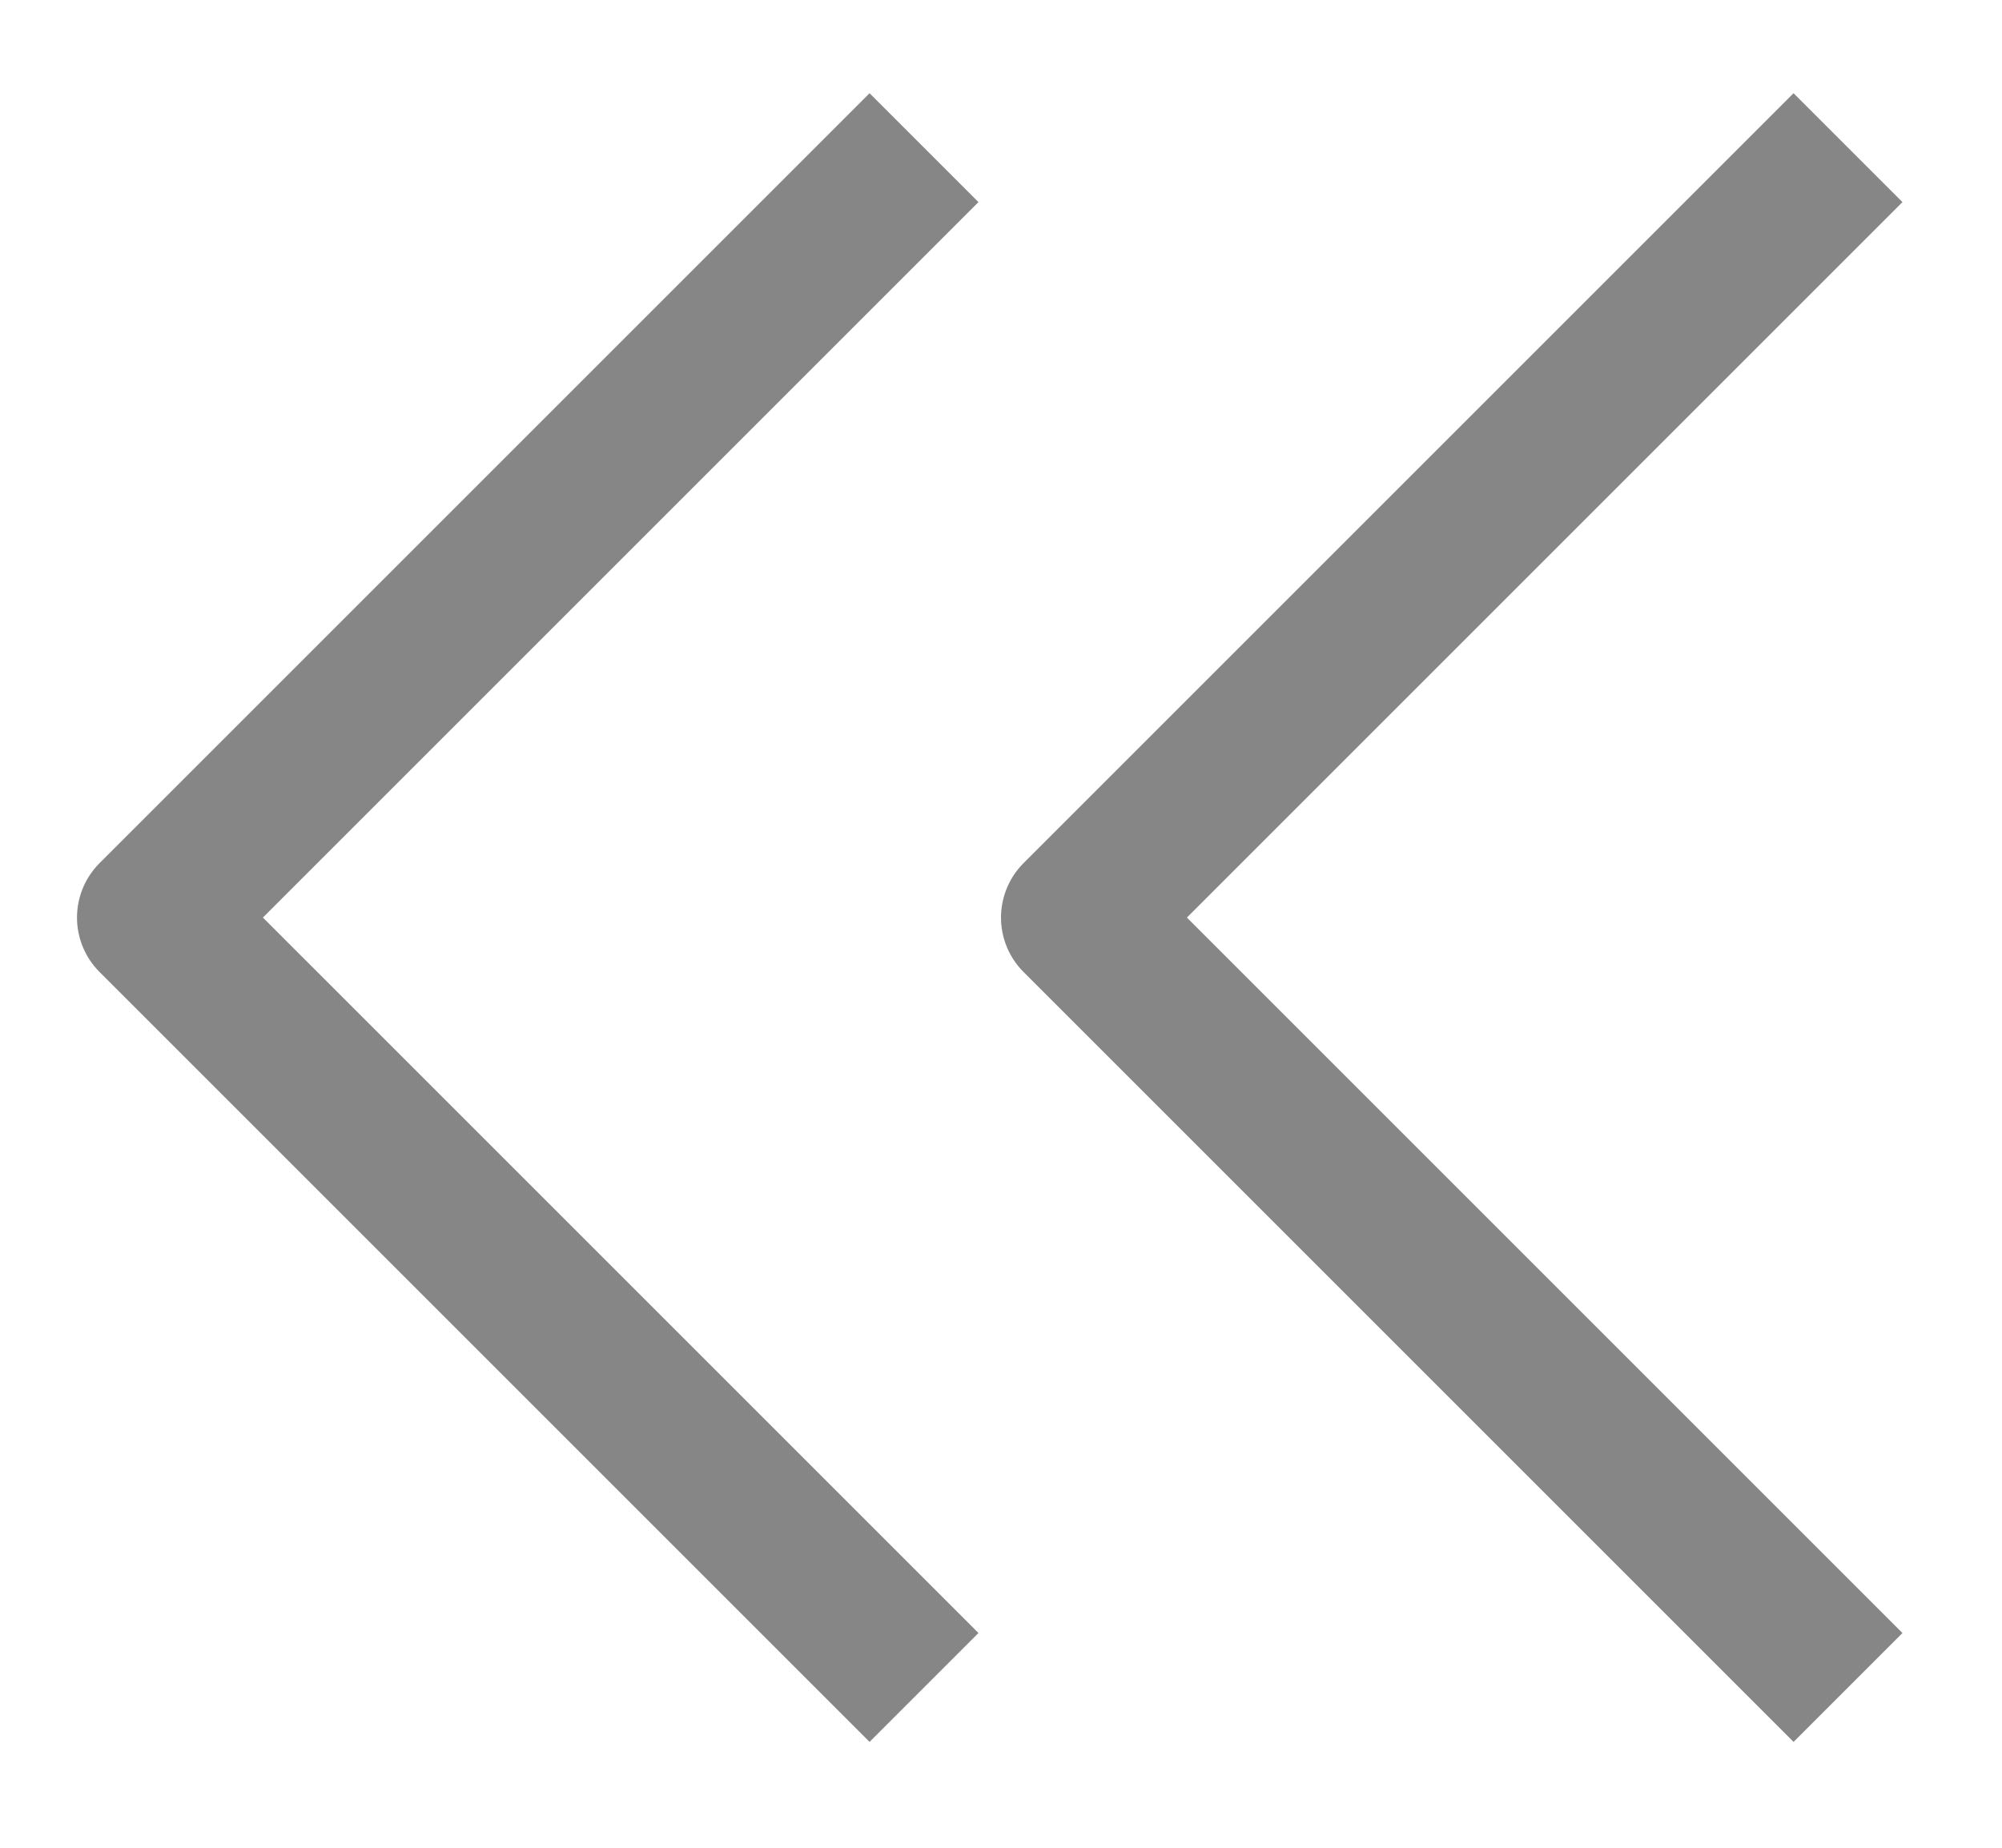 <svg width="13" height="12" viewBox="0 0 13 12" fill="none" xmlns="http://www.w3.org/2000/svg">
<g id="Group 854">
<path id="Vector 284" d="M6 0.959L1 5.959L6 10.959" stroke="#868686" stroke-linejoin="round"/>
<path id="Vector 285" d="M12 0.959L7 5.959L12 10.959" stroke="#868686" stroke-linejoin="round"/>
</g>
</svg>
